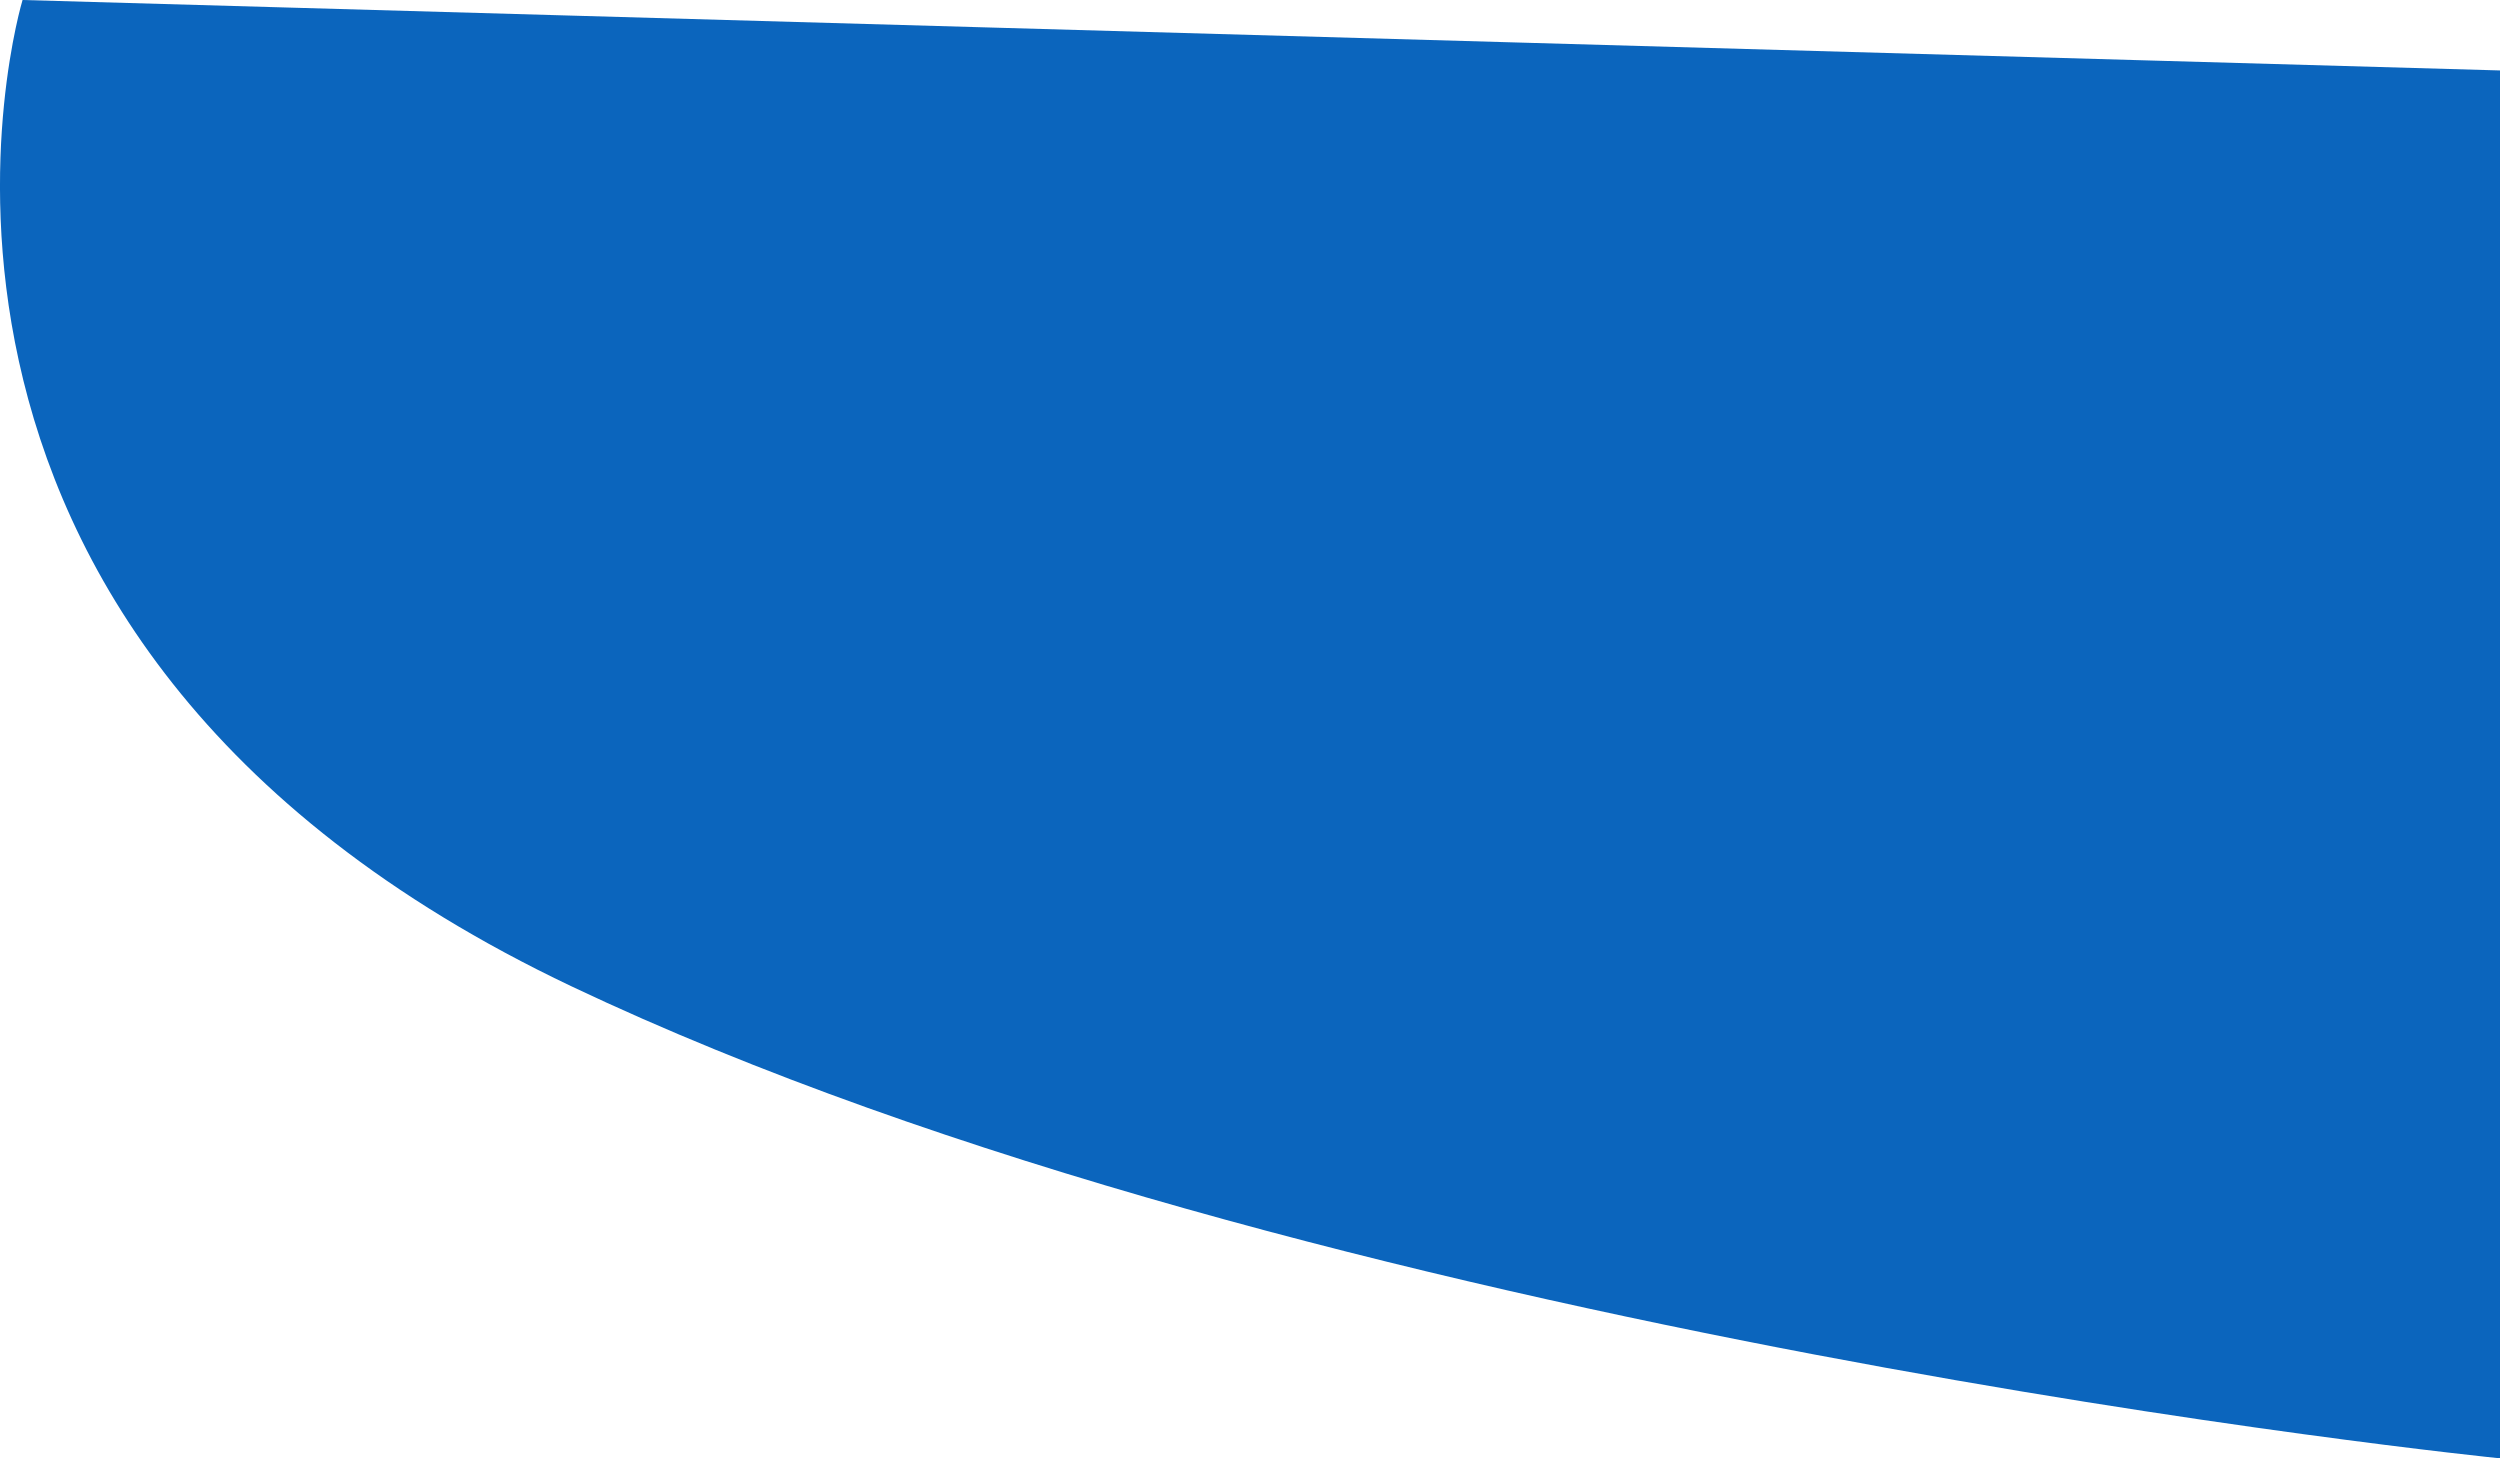 <svg width="84" height="49" viewBox="0 0 84 49" fill="none" xmlns="http://www.w3.org/2000/svg">
<path d="M84 2.367V49C84 49 44.124 44.976 19.201 33.14C-5.722 21.304 0.758 0 0.758 0L84 2.367Z" fill="#0B65BD"/>
</svg>
